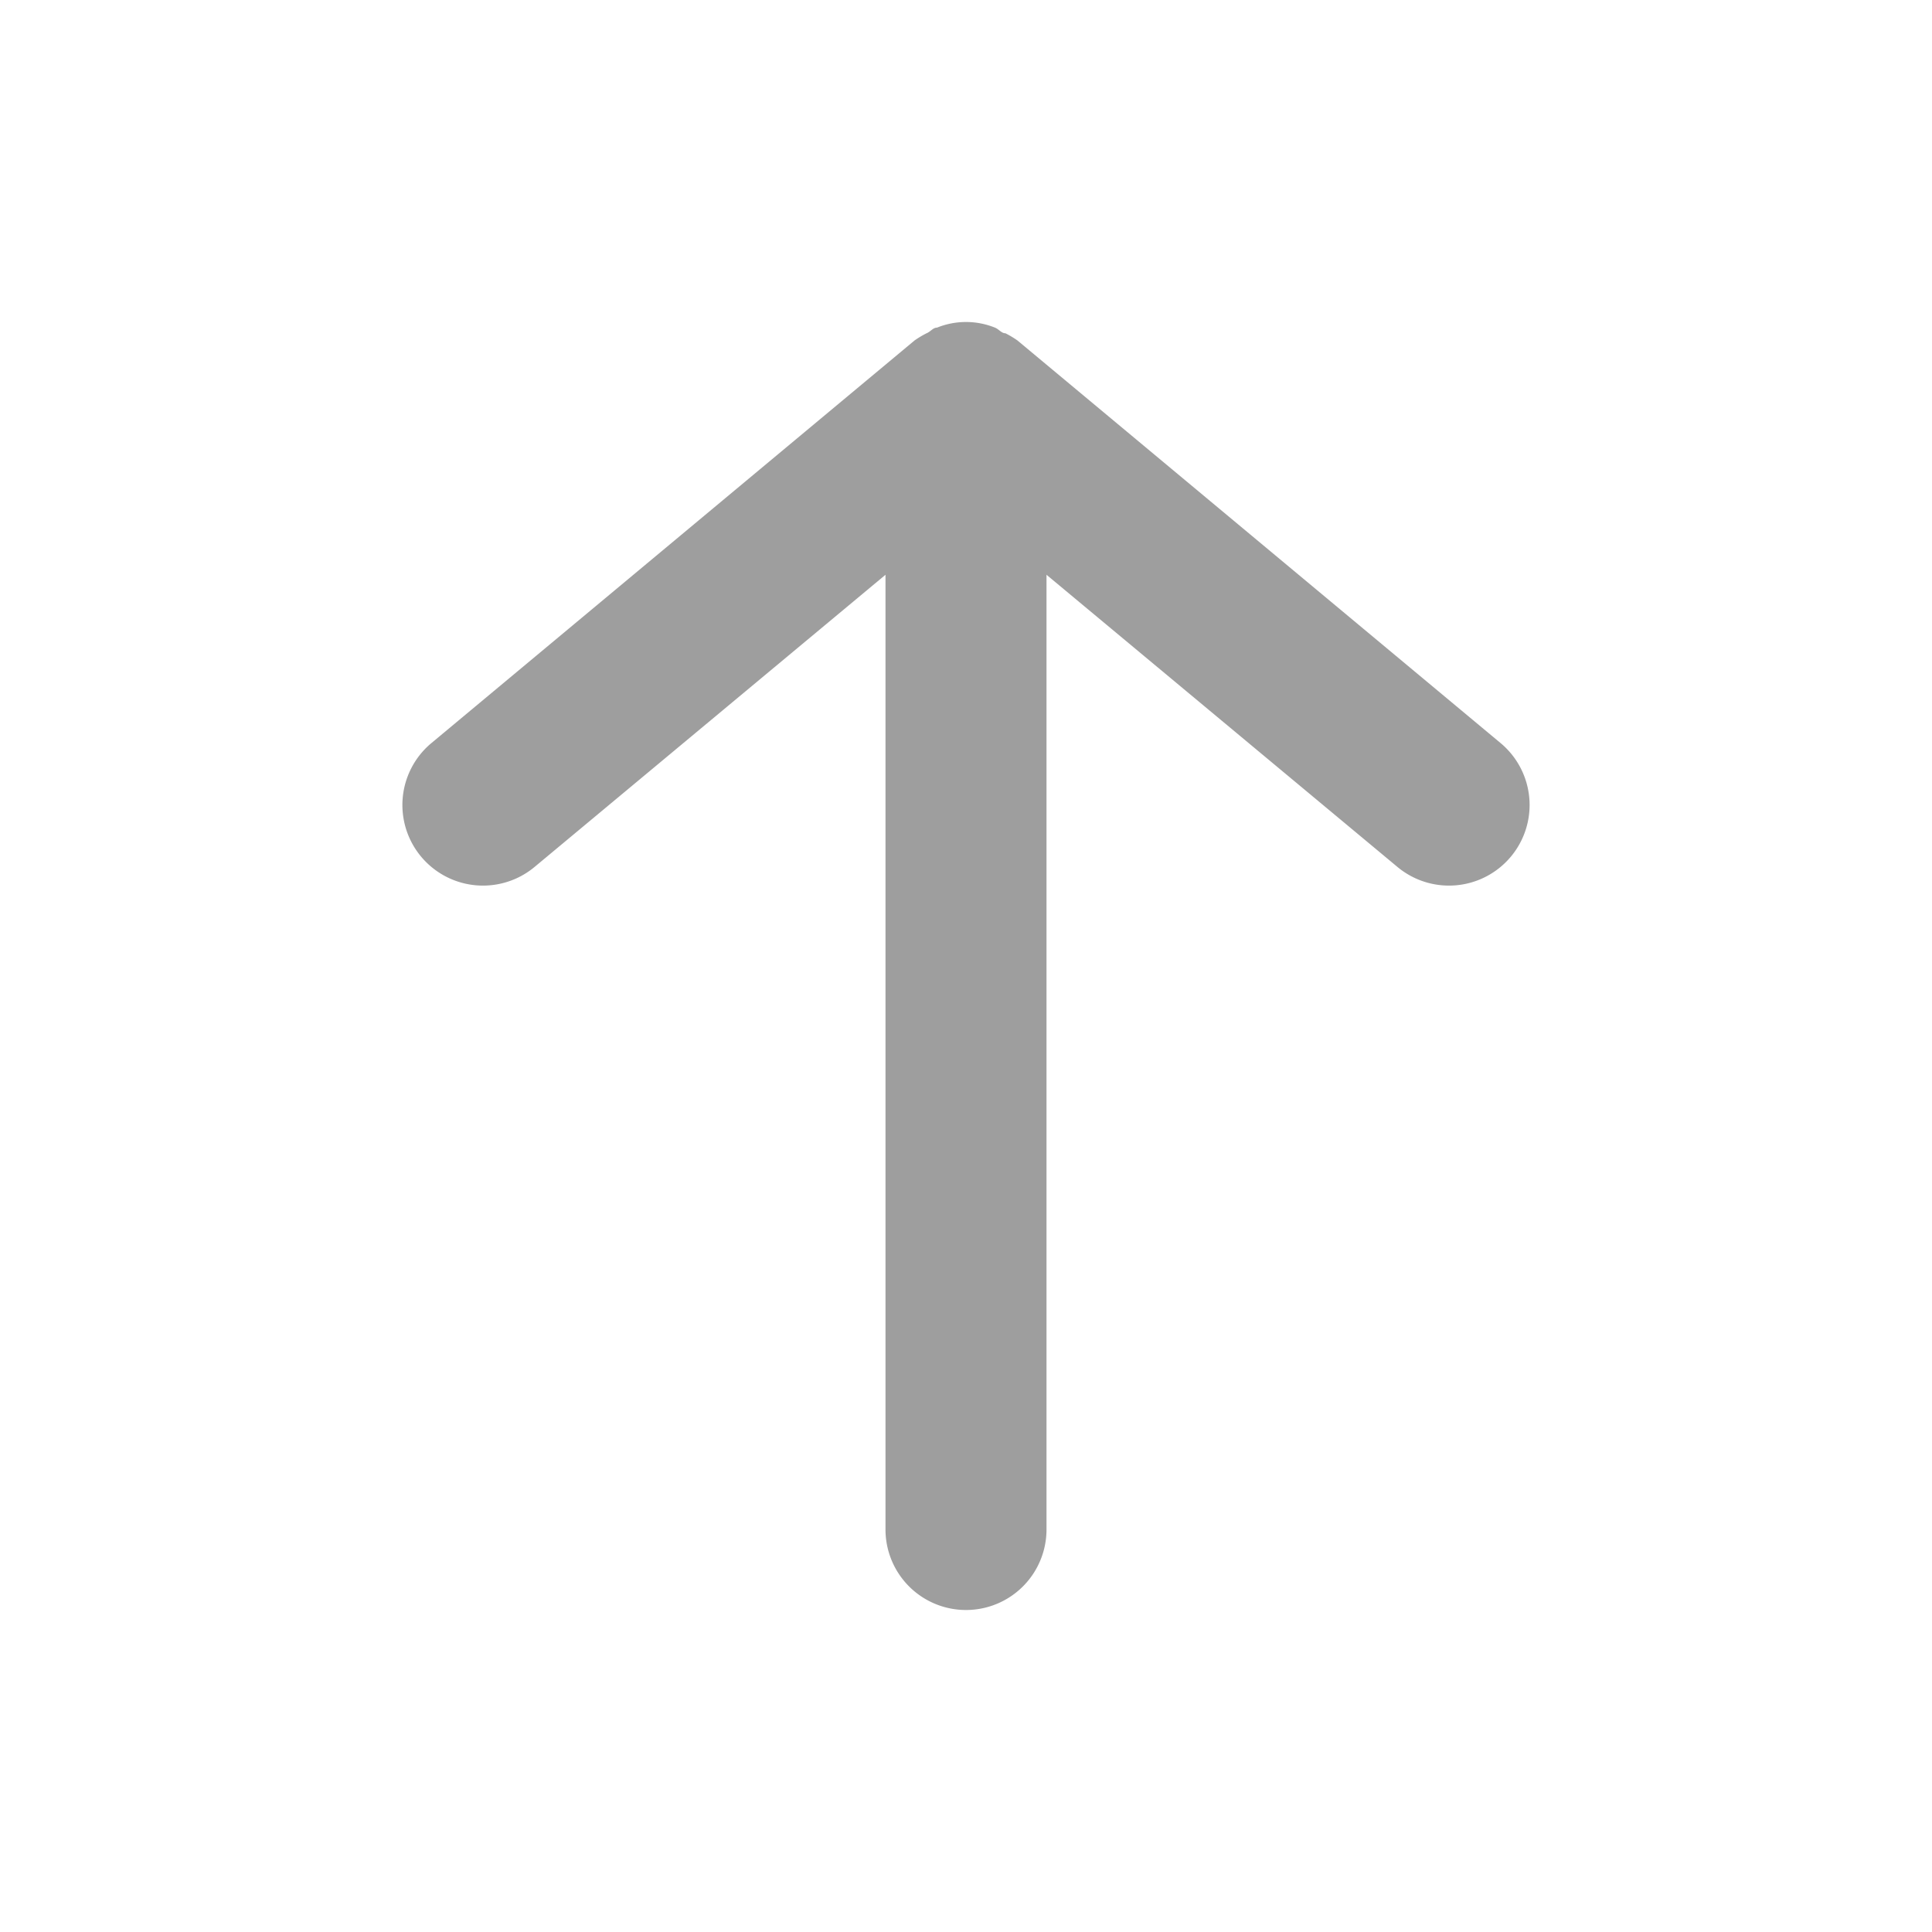 <svg xmlns="http://www.w3.org/2000/svg" width="24" height="24" viewBox="0 0 24 24">
  <g id="small_left" data-name="small left" transform="translate(0 24) rotate(-90)">
    <g id="arrow-forward">
      <rect id="Rectangle_25" data-name="Rectangle 25" width="24" height="24" transform="translate(0 24) rotate(-90)" fill="#9e9e9e" opacity="0"/>
      <path id="Path_3" data-name="Path 3" d="M1,8H12.86L9.23,12.36a1,1,0,0,0,1.54,1.28l5-6a1.19,1.19,0,0,0,.09-.15c0-.05.05-.08.07-.13a.961.961,0,0,0,0-.72c0-.05-.05-.08-.07-.13a1.19,1.19,0,0,0-.09-.15l-5-6A1,1,0,1,0,9.23,1.64L12.86,6H1A1,1,0,0,0,1,8Z" transform="translate(4 5)" fill="#9e9e9e"/>
    </g>
  </g>
</svg>
